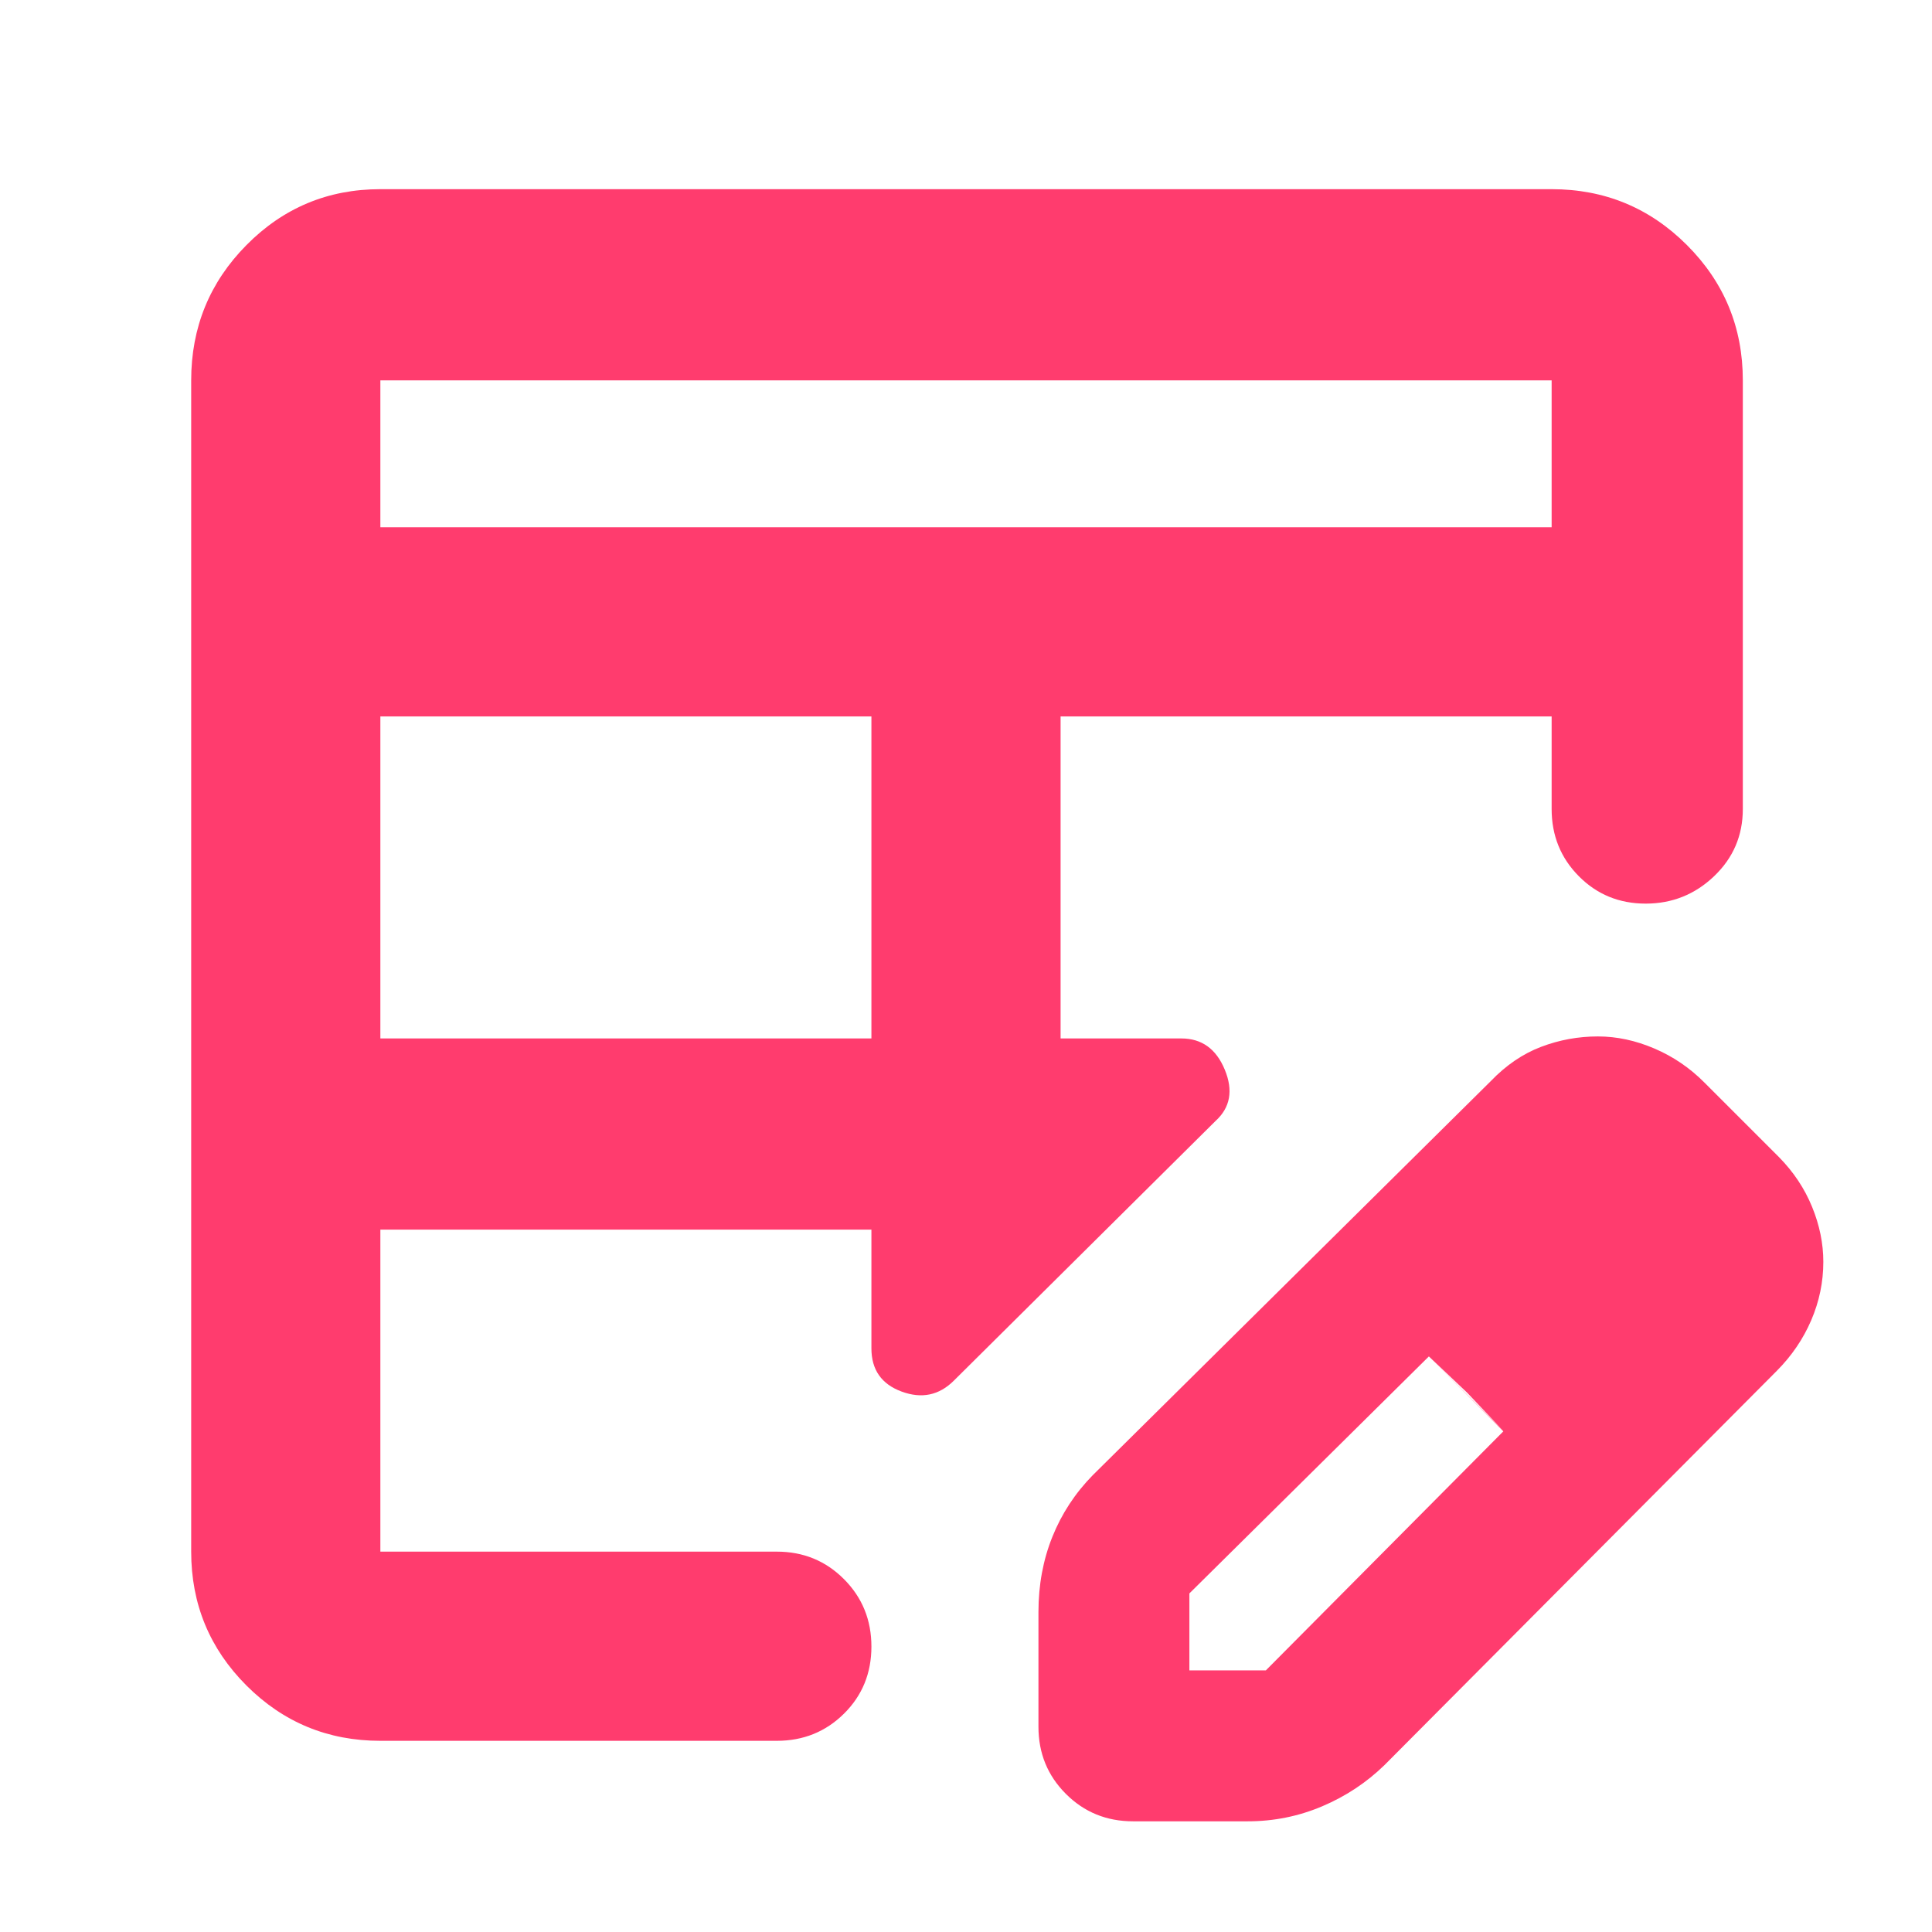 <svg xmlns="http://www.w3.org/2000/svg" height="48" viewBox="0 -960 960 960" width="48"><path fill="rgb(255, 60, 110)" d="M189-444h244v-160H189v160Zm0-254h582v-73H189v73ZM563-55q-19.75 0-33.37-13.63Q516-82.25 516-102v-57q0-20.16 6.92-37.37 6.91-17.2 20.08-30.63l197.74-195.78q11.39-11.87 24.99-17.04Q779.33-445 794-445q14 0 28.05 6T847-422l37 37q10.82 11 16.41 24.67Q906-346.67 906-333q0 15-6 29t-17.17 25.22L688-83q-13.43 13.09-31.01 20.54Q639.4-55 620-55h-57Zm268-278-37-37 37 37ZM189-95q-39.05 0-66.53-27.47Q95-149.95 95-189v-582q0-39.46 27.47-67.23Q149.95-866 189-866h582q39.46 0 67.23 27.77Q866-810.46 866-771v213q0 19.75-14.26 33.37-14.27 13.63-34 13.63-19.74 0-33.24-13.63Q771-538.25 771-558v-46H527v160h60q15.17 0 21.58 15.5Q615-413 604-403L474-274q-11 11-26 5.46T433-290v-59H189v160h197q19.75 0 33.38 13.68Q433-161.65 433-141.82q0 19.82-13.62 33.32Q405.75-95 386-95H189Zm0-94v-160 160Zm338-255v-160 160Zm64 314h38l118-118.77L710-286 591-168.24V-130Zm138-138-19-18 37 37-18-19Z"/></svg>